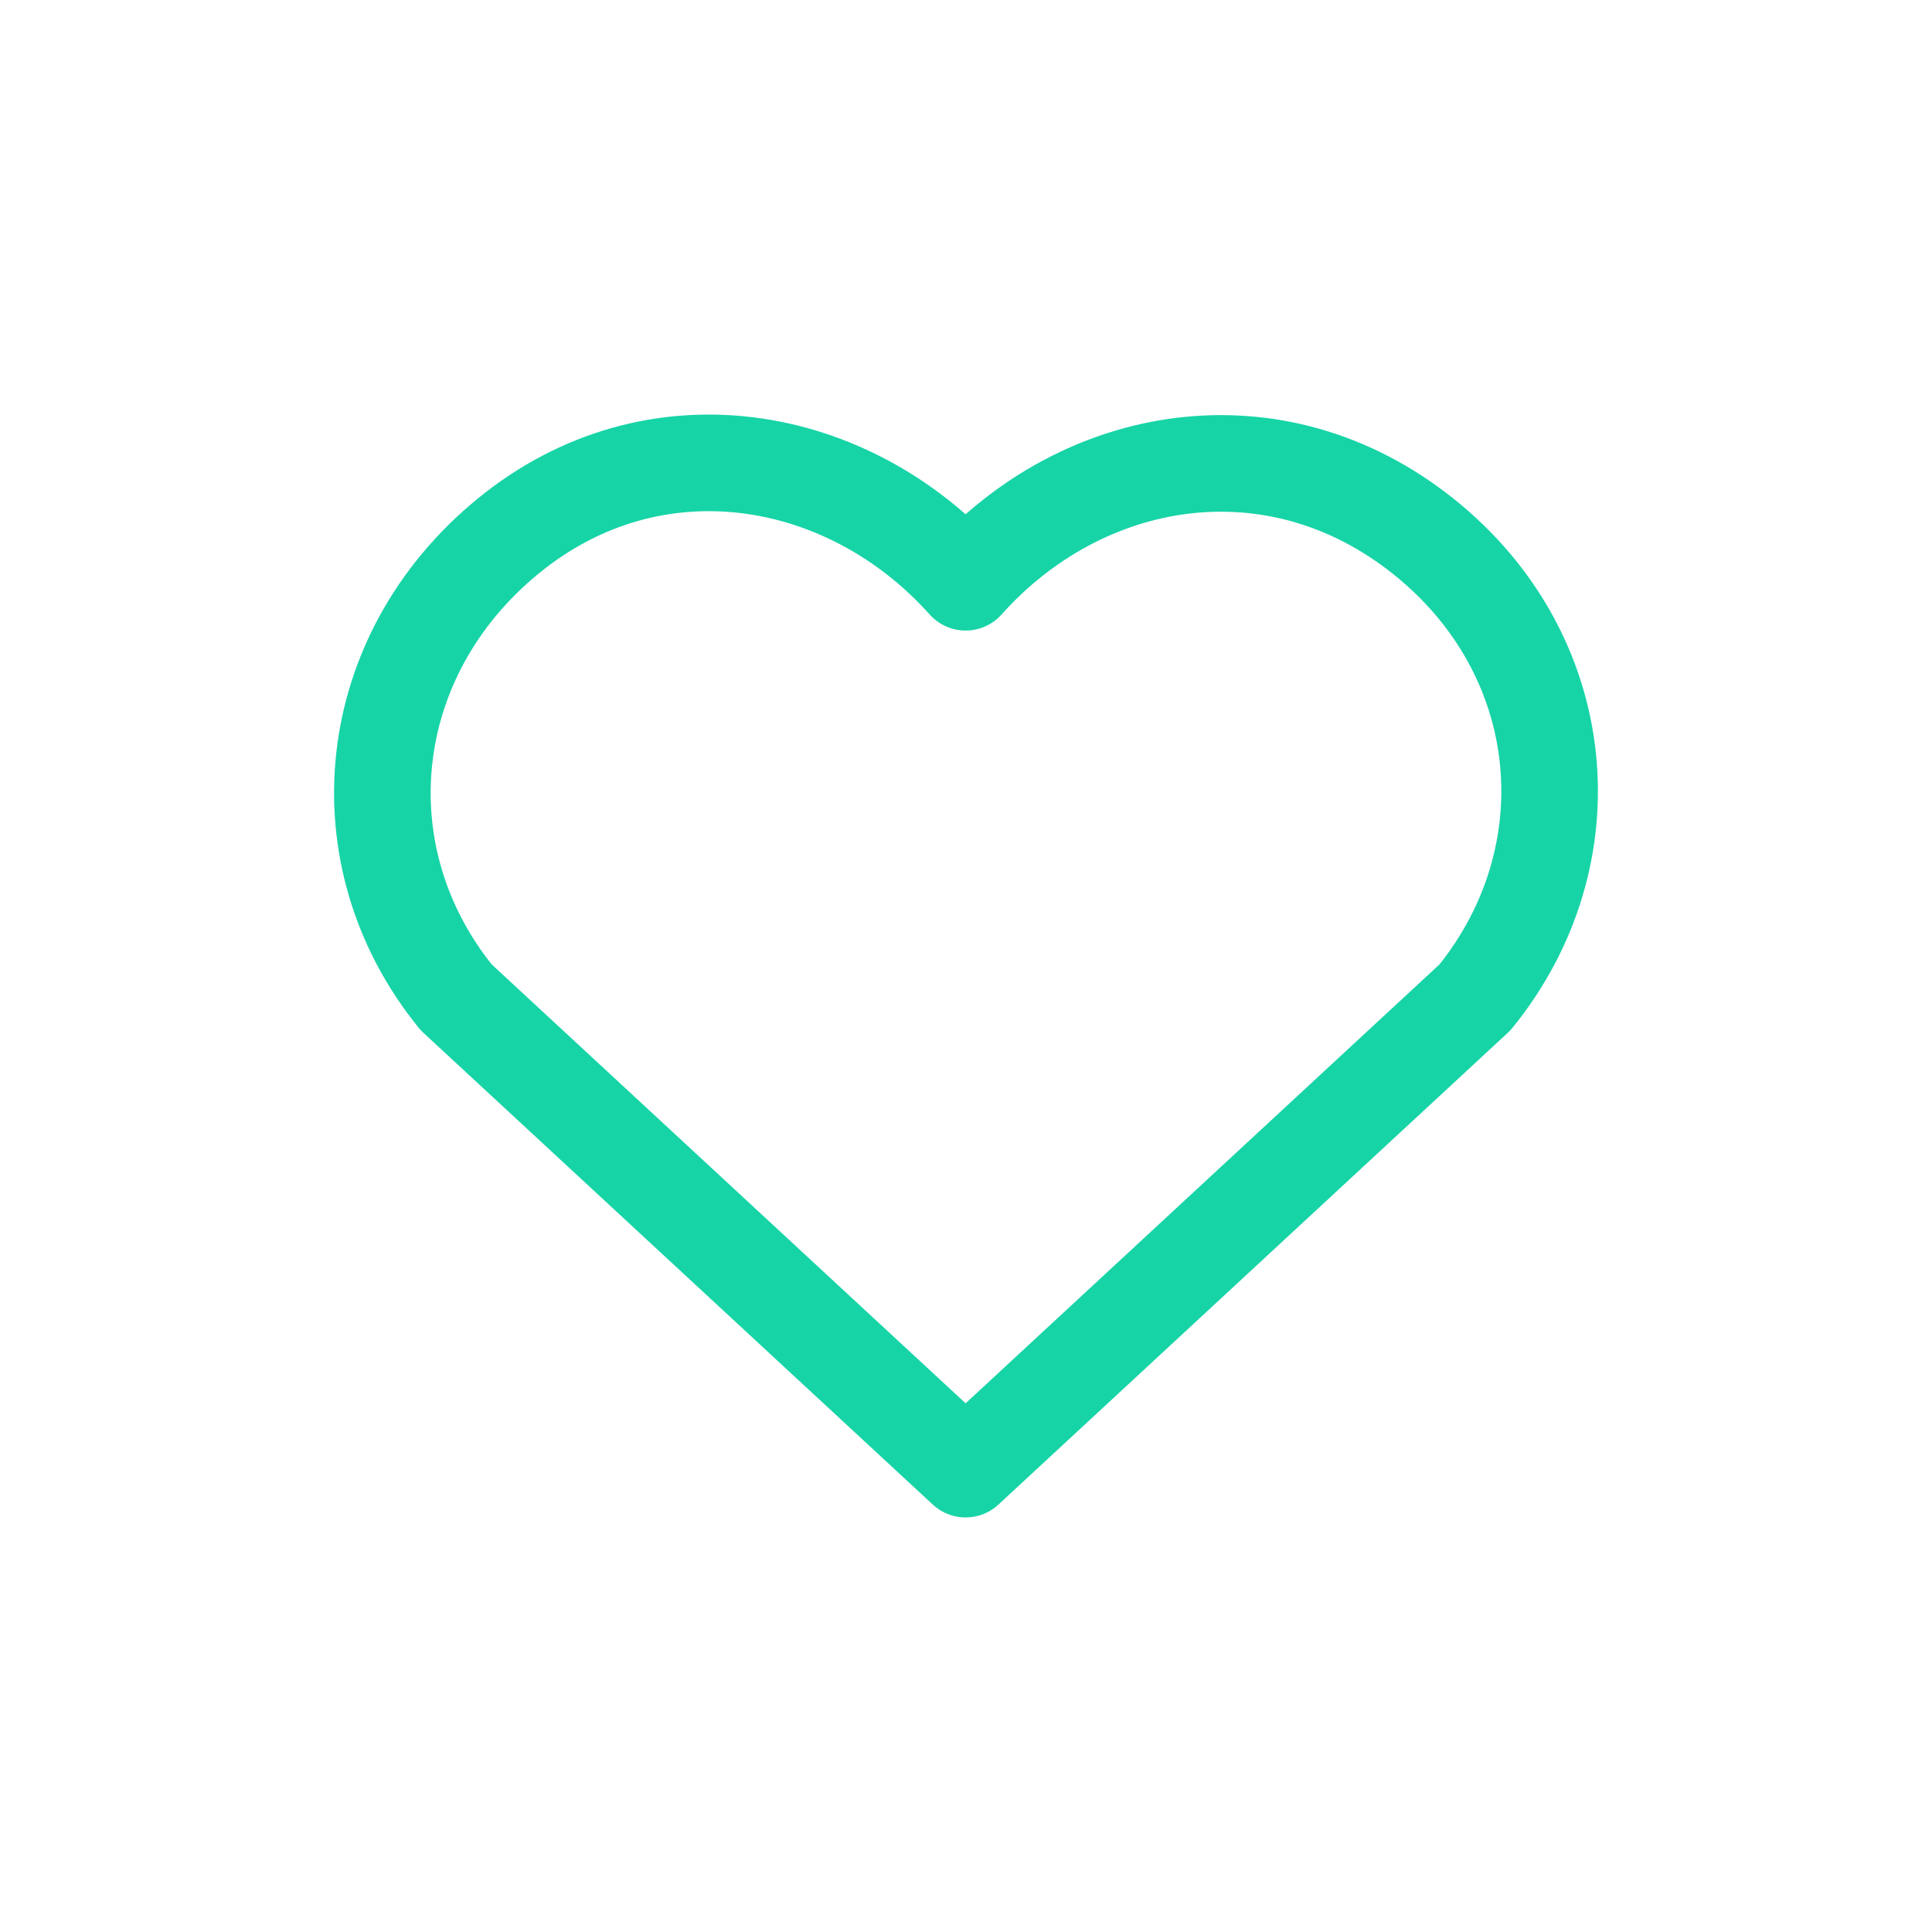 <svg width="40" height="40" viewBox="0 0 40 40" fill="none" xmlns="http://www.w3.org/2000/svg">
<path fill-rule="evenodd" clip-rule="evenodd" d="M19.992 12.055C17.576 9.35 13.547 8.622 10.52 11.1C7.493 13.577 7.067 17.719 9.444 20.648L19.992 30.417L30.539 20.648C32.916 17.719 32.542 13.551 29.463 11.1C26.384 8.648 22.407 9.35 19.992 12.055Z" stroke="#17D4A7" stroke-width="2" stroke-linecap="round" stroke-linejoin="round"/>
</svg>
